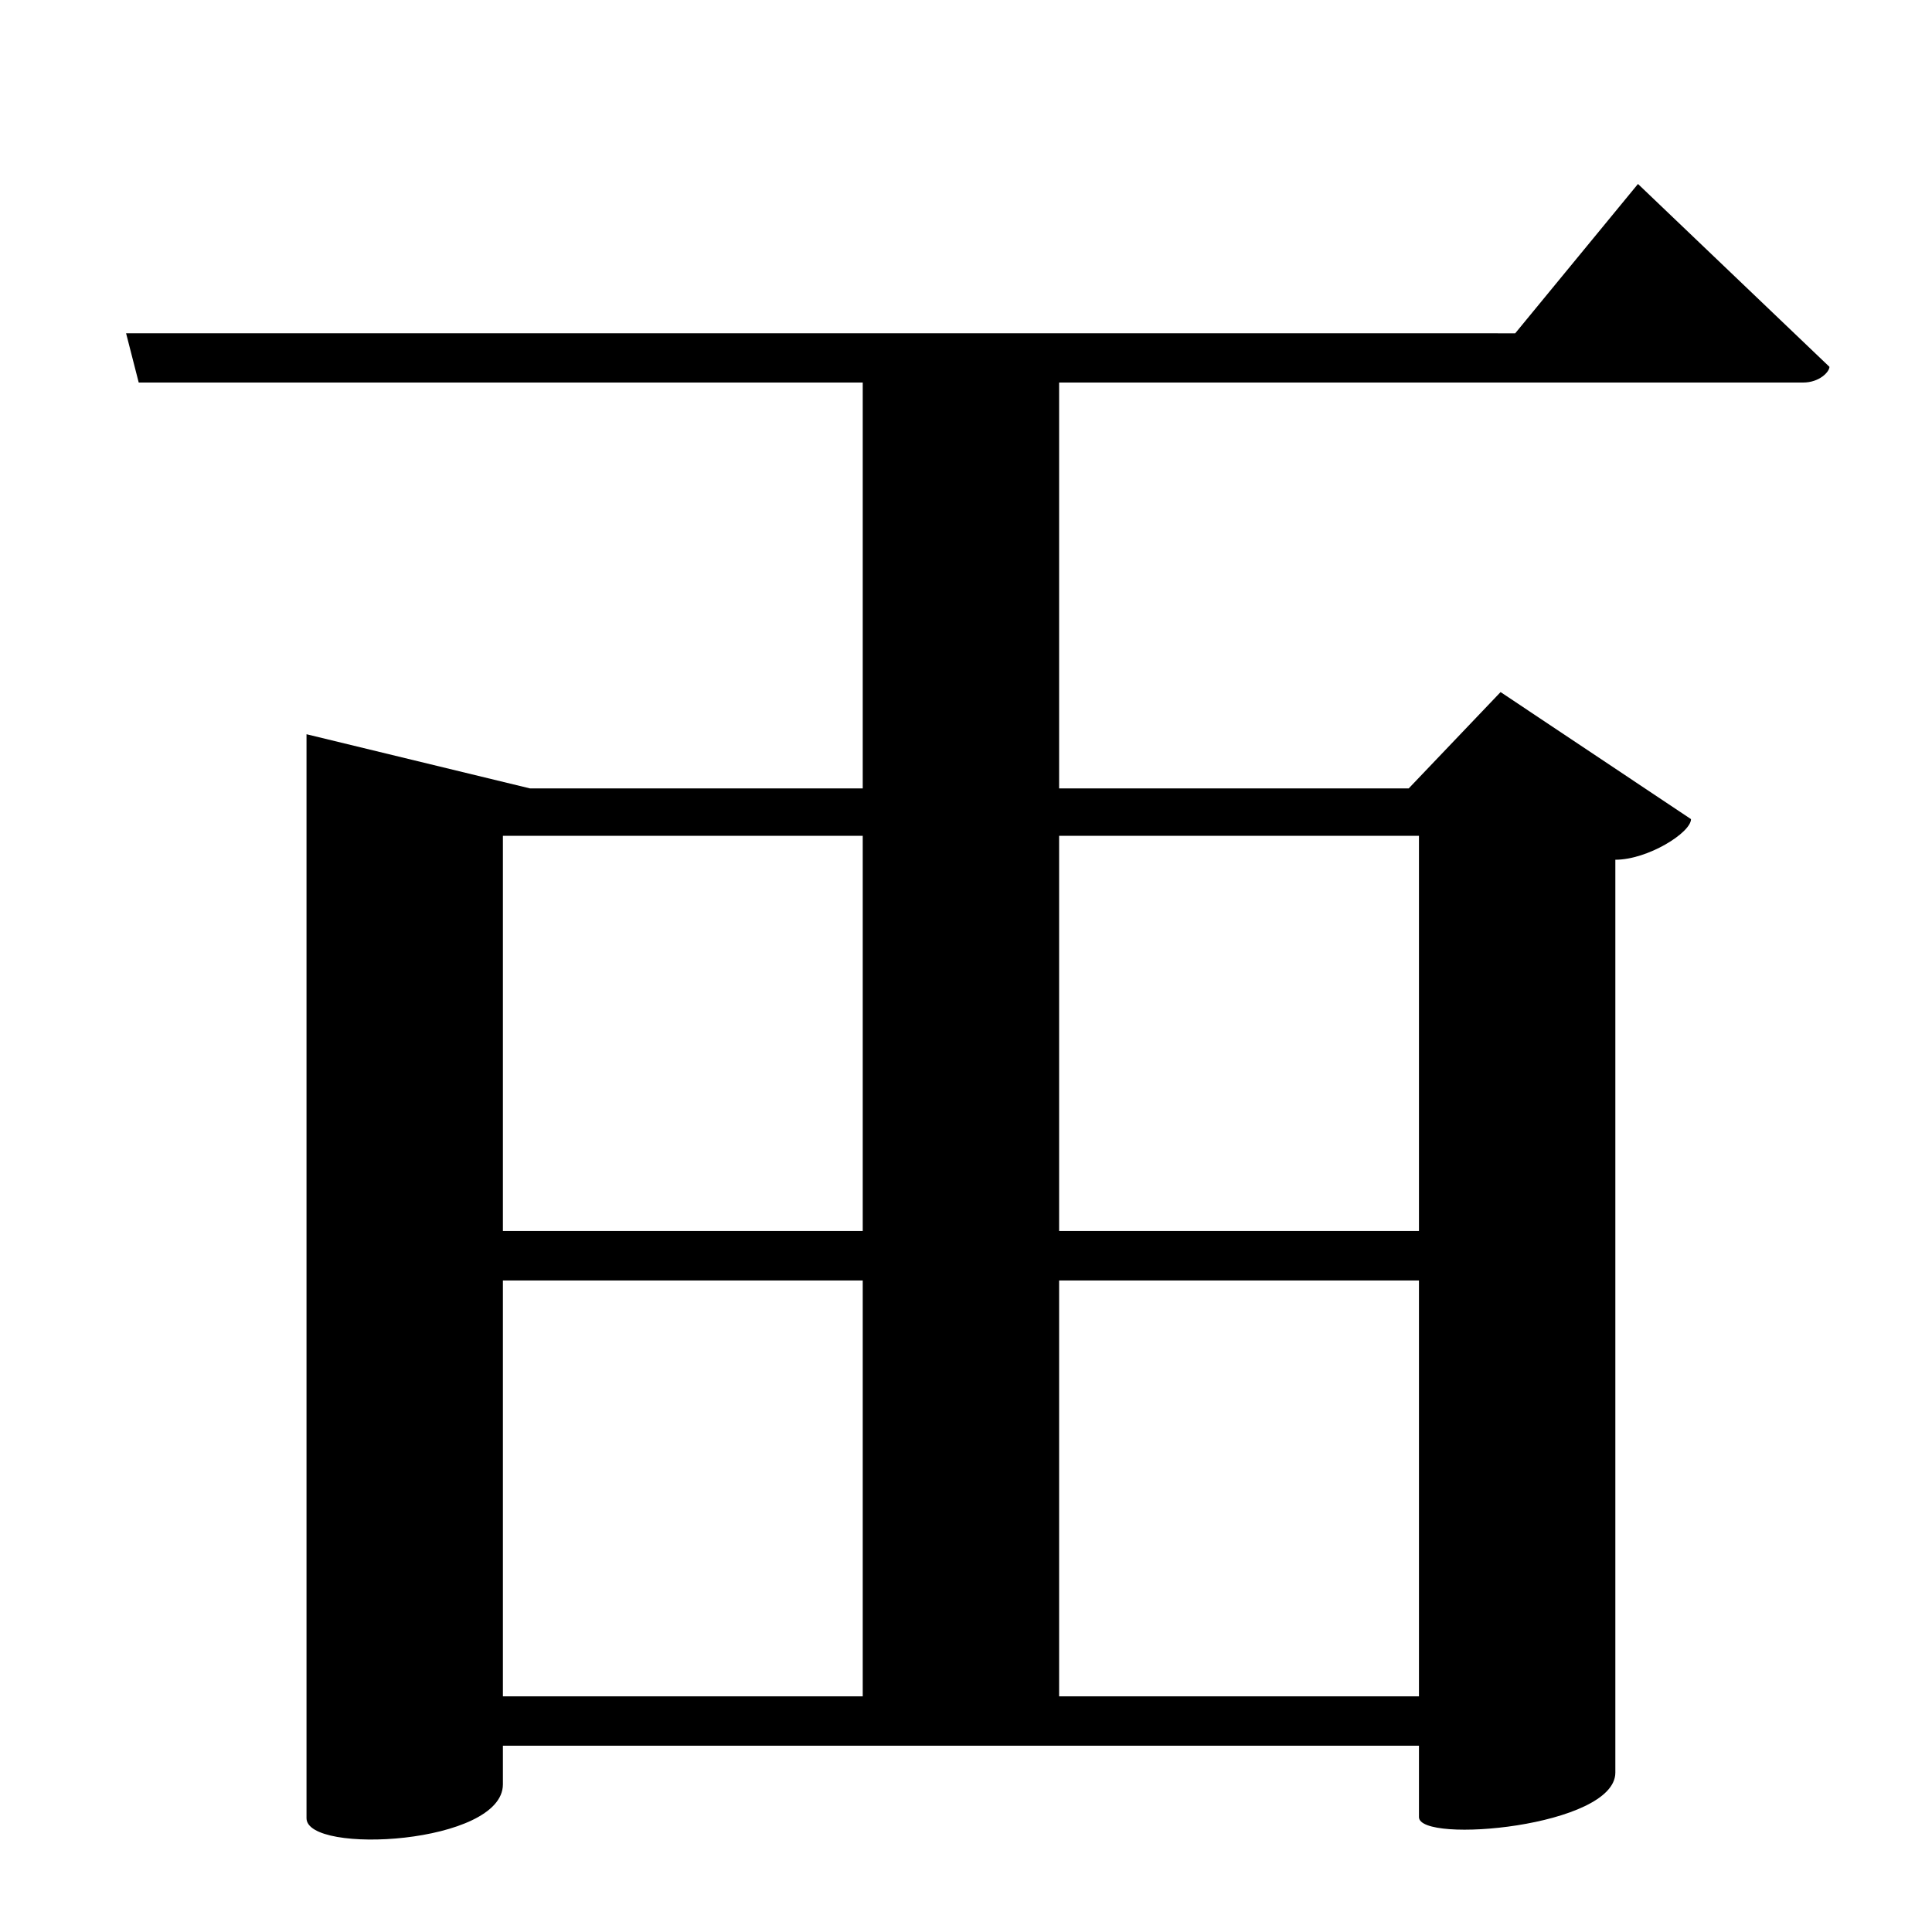 <?xml version="1.0" encoding="UTF-8" standalone="no"?>
<svg viewBox="0 0 2000 2000" version="1.1" xmlns="http://www.w3.org/2000/svg" xmlns:sodipodi="http://sodipodi.sourceforge.net/DTD/sodipodi-0.dtd">
	
      <path d="M 130.52,344.99 143.6,396 h 1723 c 16.86,0 27.23,-11.08 27.23,-16.26 l -198.2,-189.3 -127.1,154.6 z" id="path2964" sodipodi:nodetypes="ccscccc"></path>
      <path d="m 893.1,1785.54 203.3,1.957 V 378 l -203.3,0.692 z m 660.3,-1069.1 -95.1,99.71 H 548.6 L 317.3,760.08 v 1122.1 c 0,38.25 203.3,27.061 203.3,-35.04 v -40 h 948.3 v 73.9 c 0,28.04 203.3,10.03 203.3,-46.04 V 890 c 33.56,0 78.32,-28.04 78.32,-42.05 z M 520.6,865.24 h 948.3 v 409.1 H 520.6 Z m 0,460.3 h 948.3 v 430.5 H 520.6 Z" id="path2966" sodipodi:nodetypes="cccccccccssccssccccccccccccc"></path>
    
</svg>
